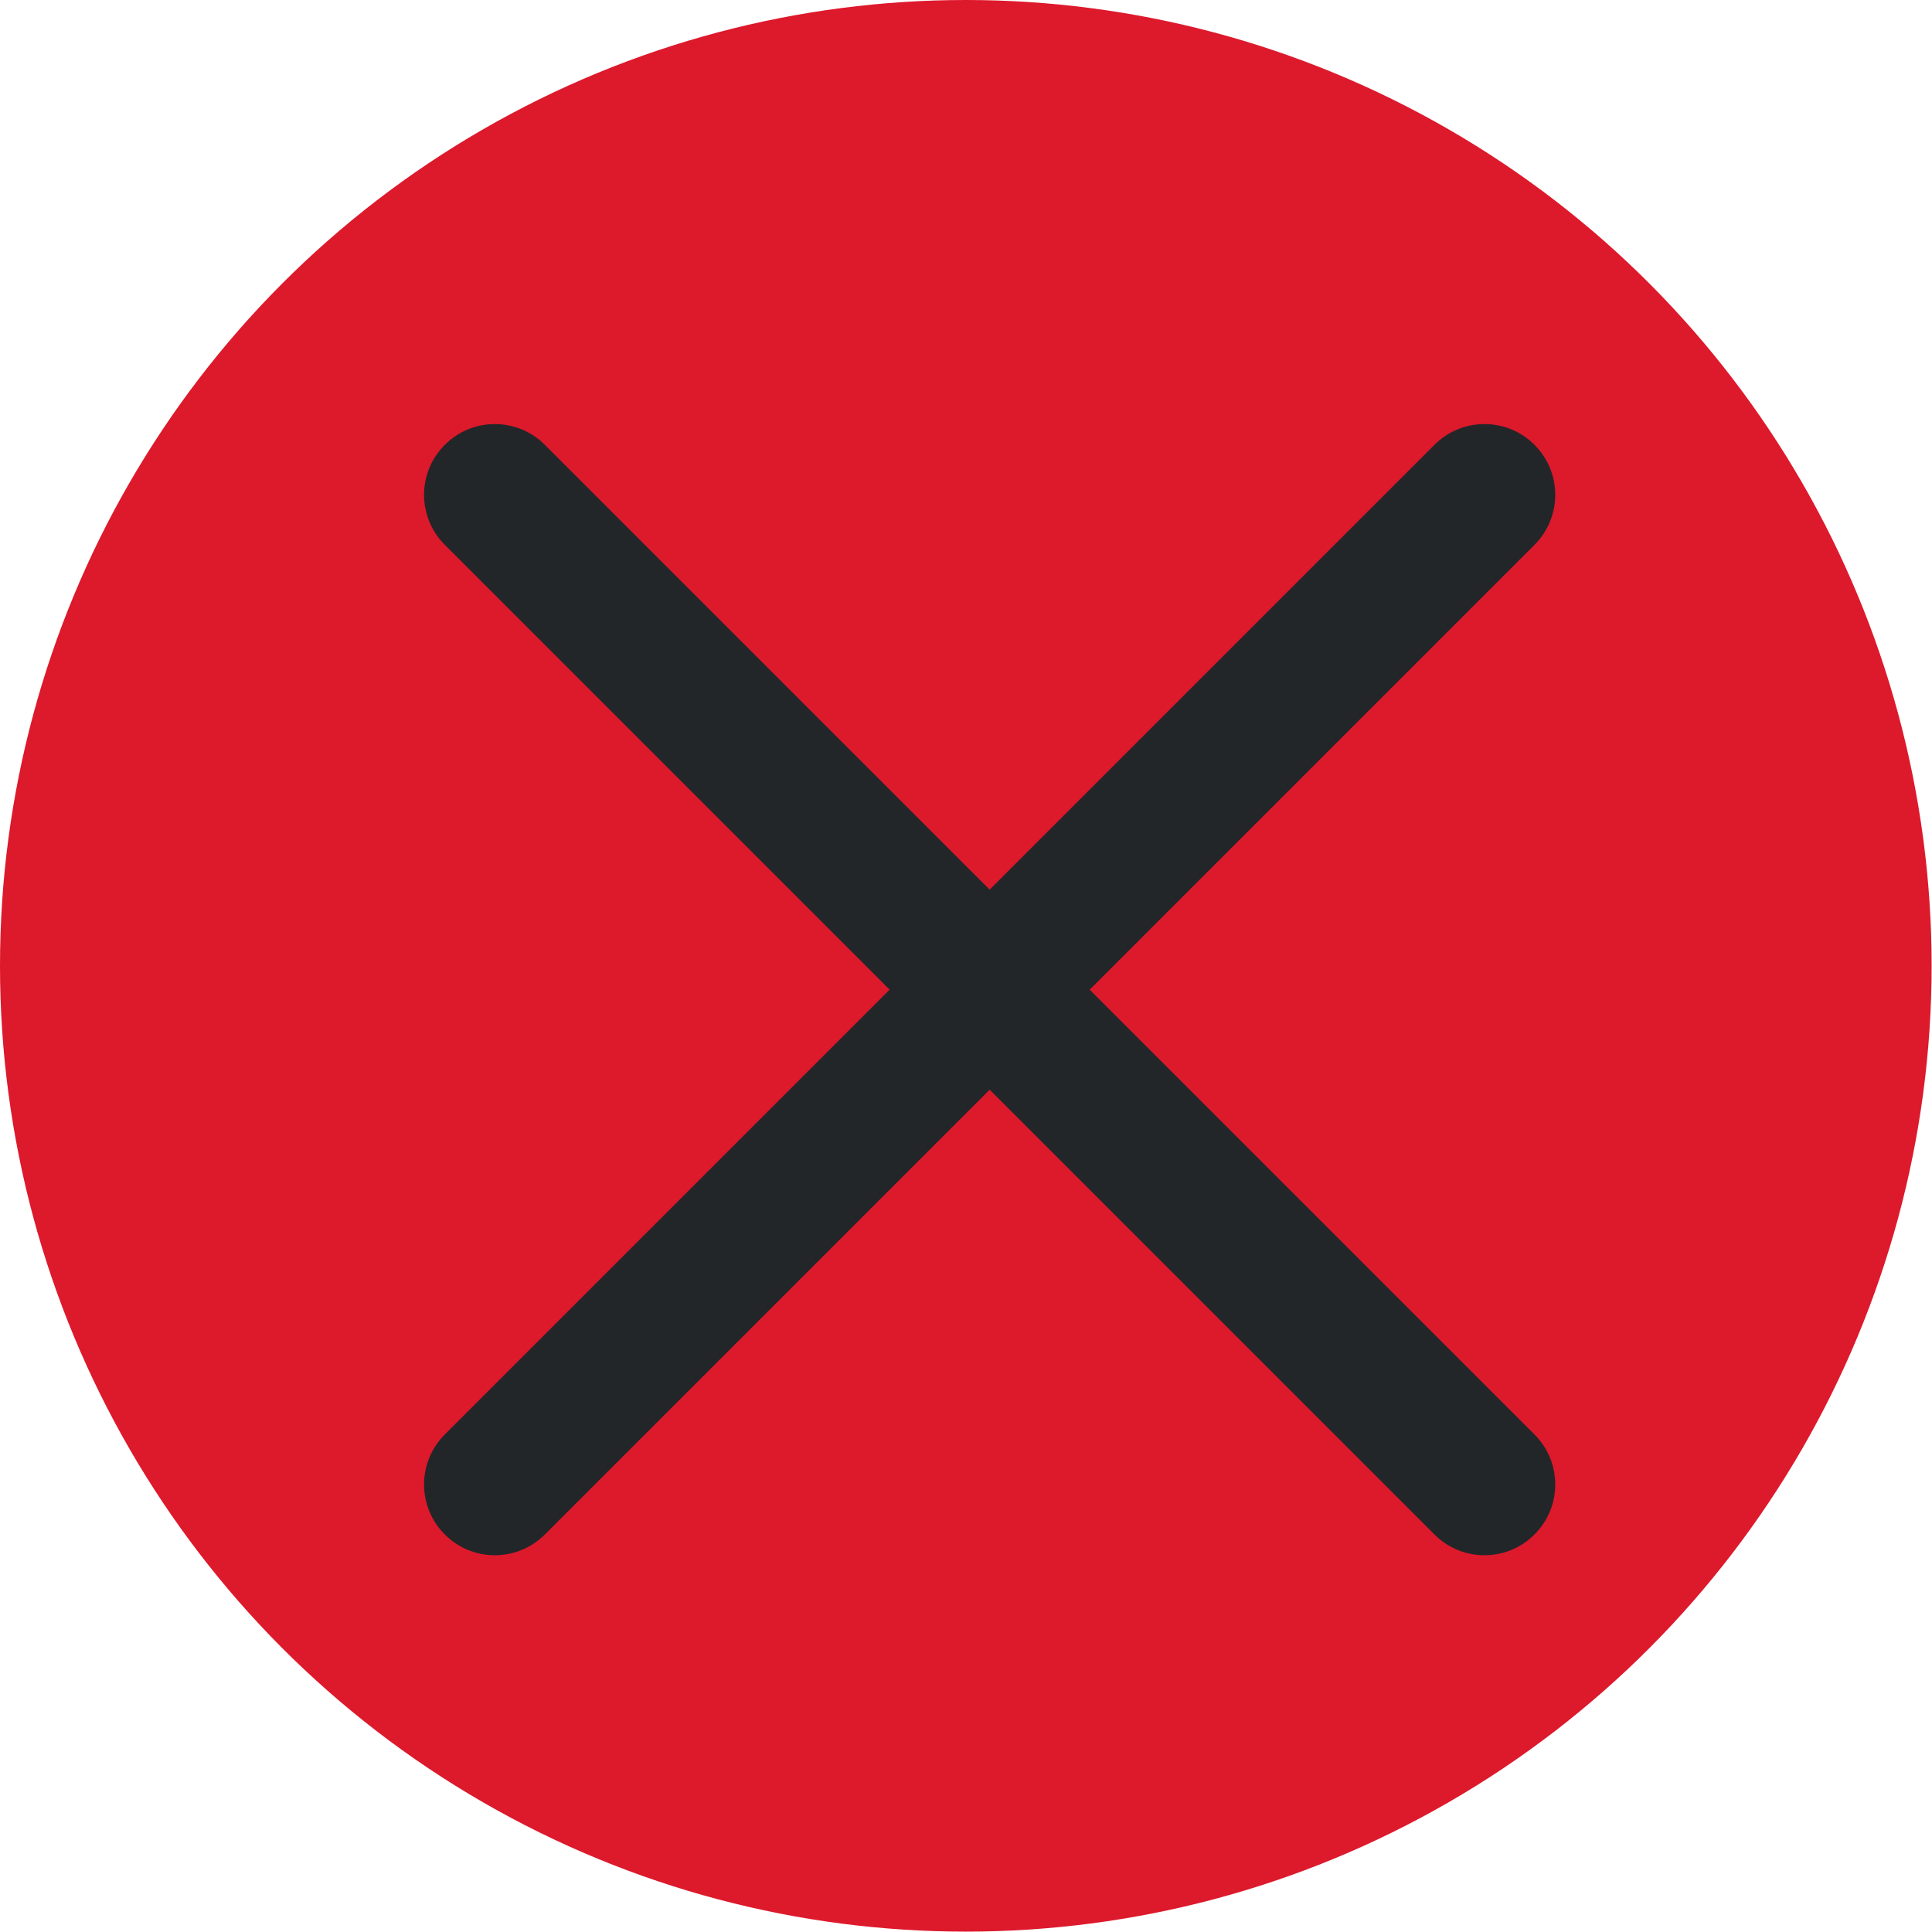 <?xml version='1.0' encoding='UTF-8' standalone='no'?>
<svg baseProfile="tiny" height="4.821mm" version="1.2" viewBox="0 0 41 41" width="4.821mm" xmlns="http://www.w3.org/2000/svg" xmlns:xlink="http://www.w3.org/1999/xlink">
    <style id="current-color-scheme" type="text/css">.ColorScheme-Text {color:#232629;}</style>
    <title>Qt SVG Document</title>
    <desc>Auto-generated by Helium window decoration</desc>
    <defs/>
    <g fill="none" fill-rule="evenodd" stroke="black" stroke-linecap="square" stroke-linejoin="bevel" stroke-width="1">
        <g class="ColorScheme-Text" fill="#da0016" fill-opacity="0.9" font-family="Adwaita Sans" font-size="30" font-style="normal" font-weight="400" stroke="none" transform="matrix(2.562,0,0,2.562,0,0)">
            <circle cx="8" cy="8" r="8"/>
        </g>
        <g class="ColorScheme-Text" fill="currentColor" fill-opacity="1" font-family="Adwaita Sans" font-size="30" font-style="normal" font-weight="400" stroke="none" transform="matrix(2.278,0,0,2.278,0,0)">
            <path d="M5.076,4.144 L14.295,13.363 C14.553,13.621 14.553,14.038 14.295,14.295 C14.038,14.553 13.621,14.553 13.363,14.295 L4.144,5.076 C3.886,4.818 3.886,4.401 4.144,4.144 C4.401,3.886 4.818,3.886 5.076,4.144 " fill-rule="nonzero" vector-effect="none"/>
            <path d="M14.295,5.076 L5.076,14.295 C4.818,14.553 4.401,14.553 4.144,14.295 C3.886,14.038 3.886,13.621 4.144,13.363 L13.363,4.144 C13.621,3.886 14.038,3.886 14.295,4.144 C14.553,4.401 14.553,4.818 14.295,5.076 " fill-rule="nonzero" vector-effect="none"/>
        </g>
    </g>
</svg>
